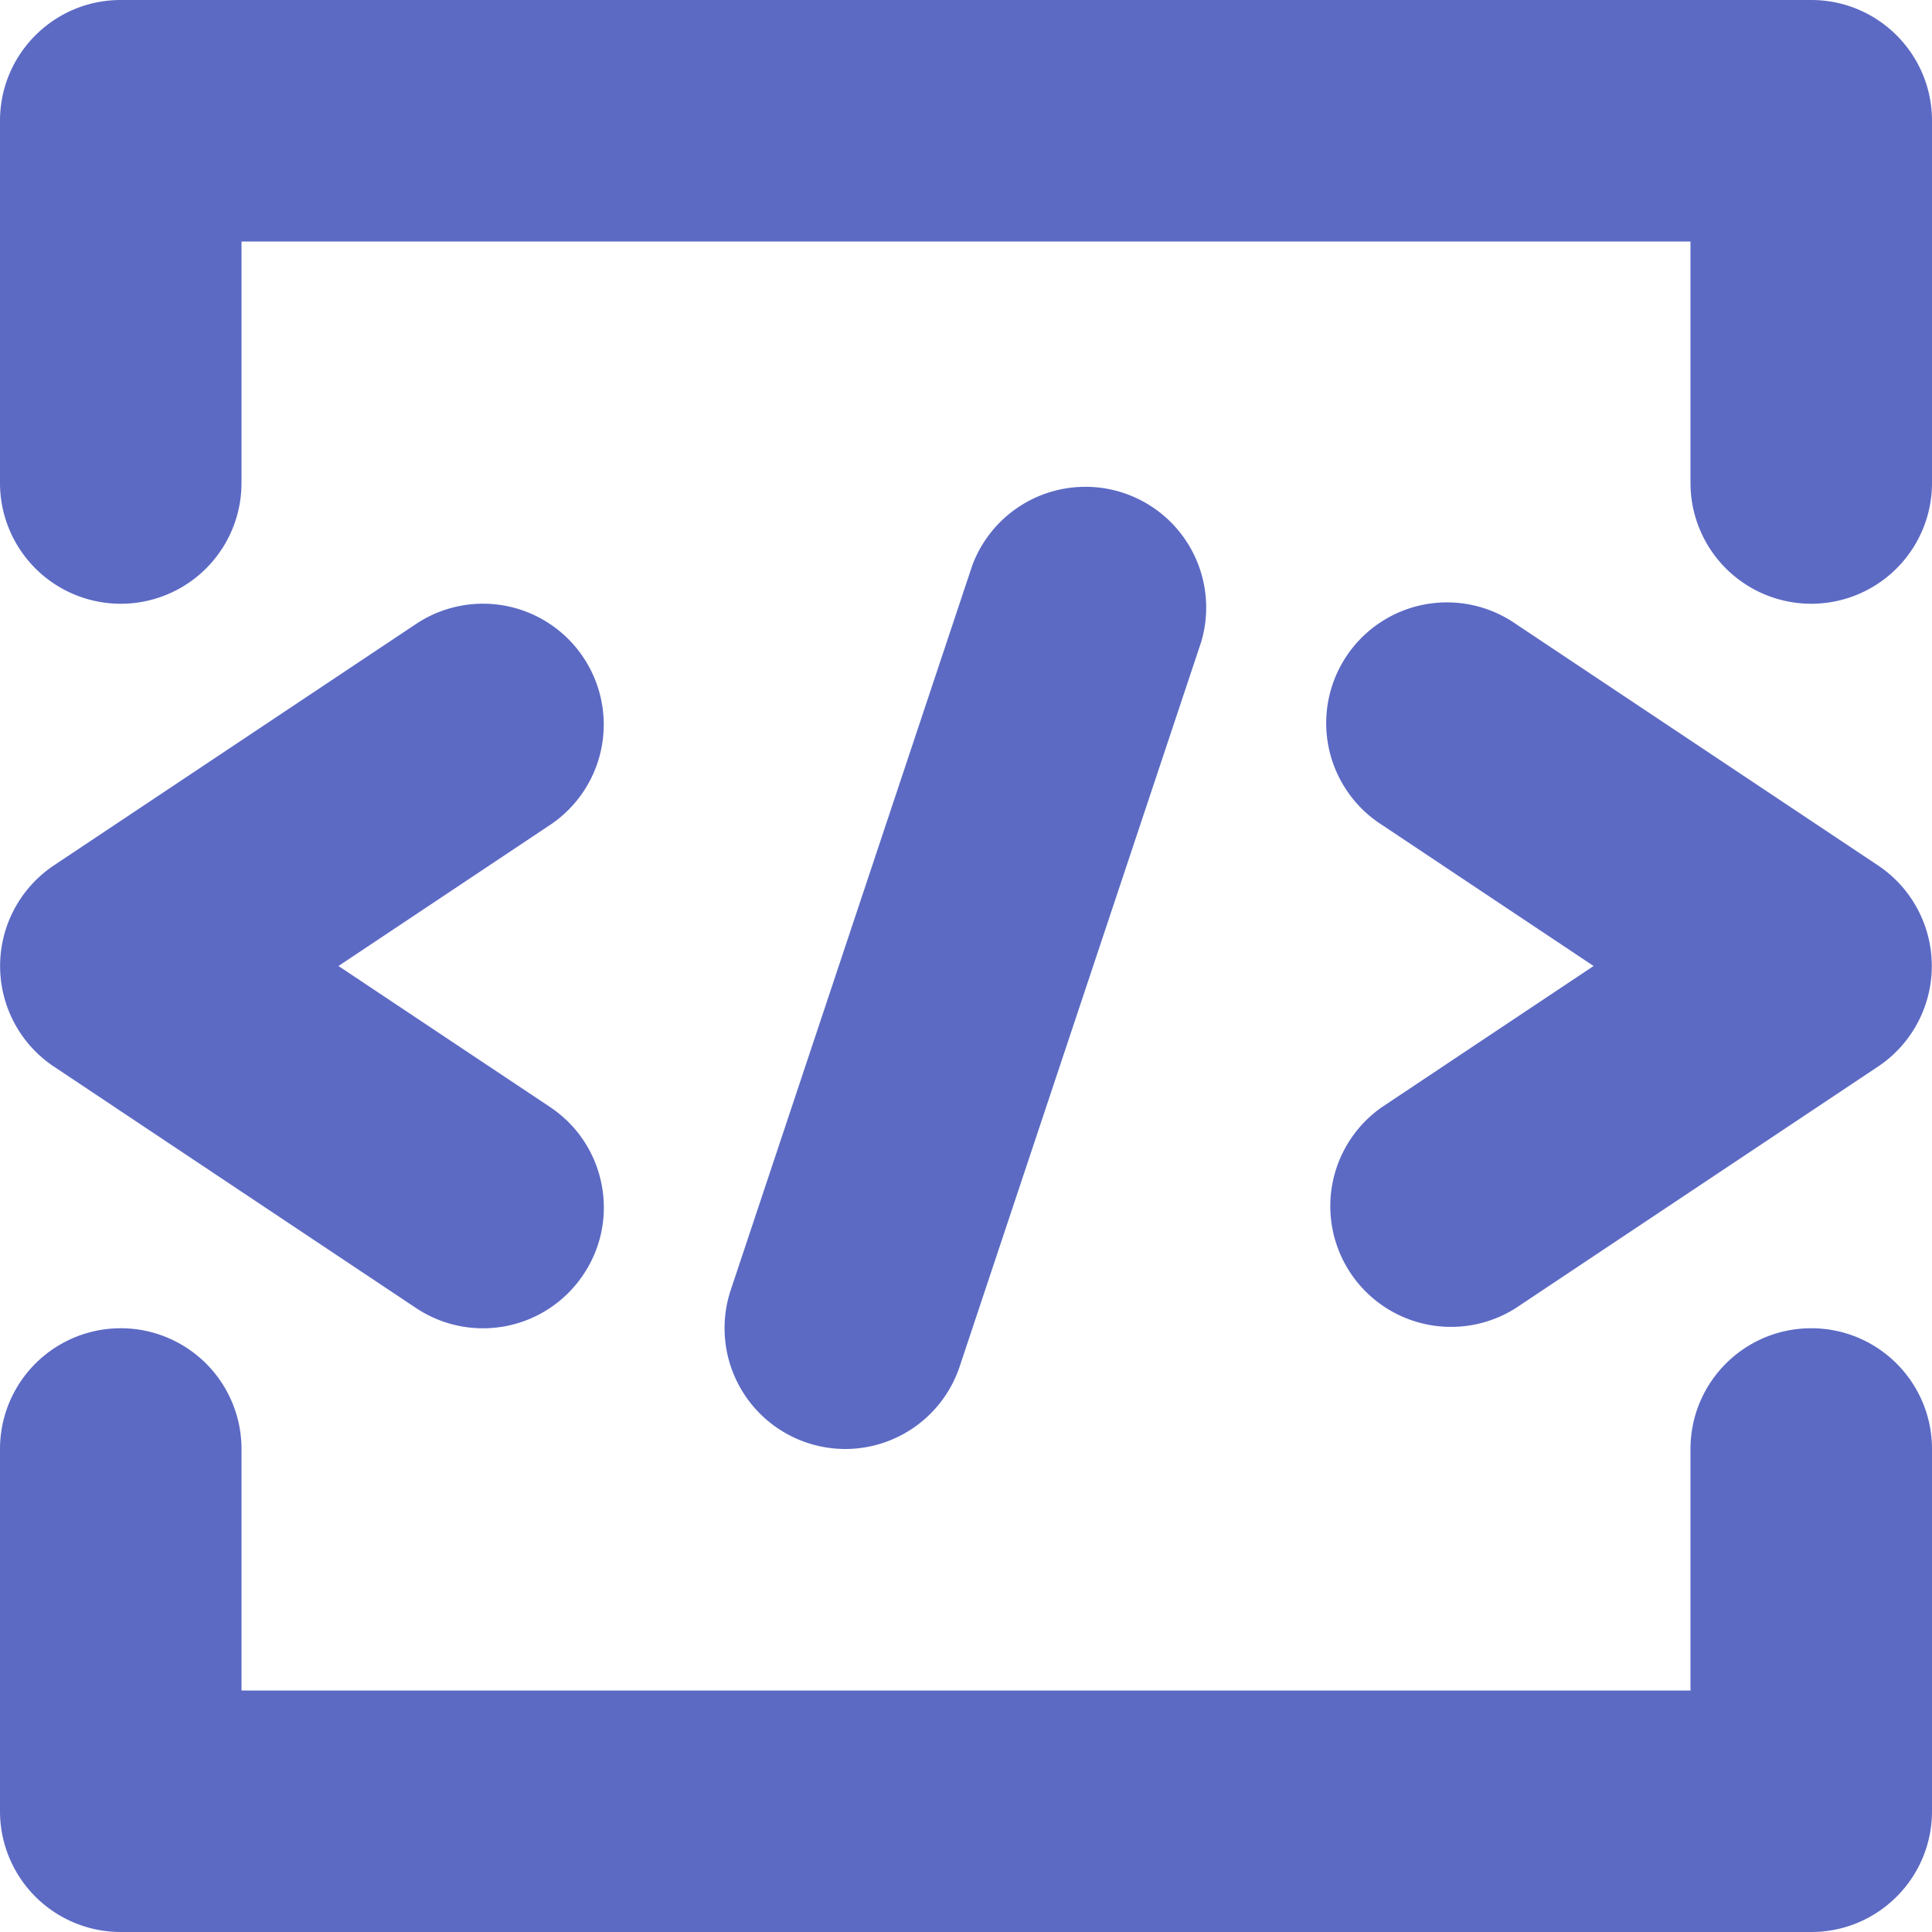 <svg xmlns="http://www.w3.org/2000/svg" xmlns:xlink="http://www.w3.org/1999/xlink" width="20" height="20" viewBox="0 0 20 20">
    <defs>
        <path id="a" d="M38.75 316.75c.691 0 1.25.56 1.25 1.25v3.75c0 .69-.559 1.25-1.25 1.25h-17.5a1.25 1.25 0 0 1-1.25-1.25V318a1.25 1.25 0 1 1 2.5 0v2.5h15V318c0-.69.559-1.25 1.25-1.25zm0-13.75c.691 0 1.25.56 1.25 1.25V308a1.25 1.25 0 1 1-2.5 0v-2.5h-15v2.5a1.25 1.25 0 1 1-2.5 0v-3.75c0-.69.559-1.25 1.25-1.25h17.5zm.693 8.96a1.252 1.252 0 0 1 0 2.08l-3.75 2.5a1.25 1.25 0 0 1-1.386-2.08l2.19-1.46-2.19-1.46a1.25 1.25 0 1 1 1.386-2.08l3.75 2.5zm-13.403-2.153a1.25 1.25 0 0 1-.346 1.733l-2.19 1.46 2.19 1.46c.575.383.73 1.16.346 1.733a1.249 1.249 0 0 1-1.734.347l-3.75-2.5a1.252 1.252 0 0 1 0-2.08l3.75-2.5a1.249 1.249 0 0 1 1.734.347zM28.75 318a1.251 1.251 0 0 1-1.185-1.647l2.5-7.5a1.25 1.25 0 0 1 2.37.791l-2.5 7.5a1.249 1.249 0 0 1-1.185.856z"/>
    </defs>
    <use fill="#5c6ac4" fill-rule="evenodd" transform="translate(-20 -303)" xlink:href="#a"/>
</svg>
